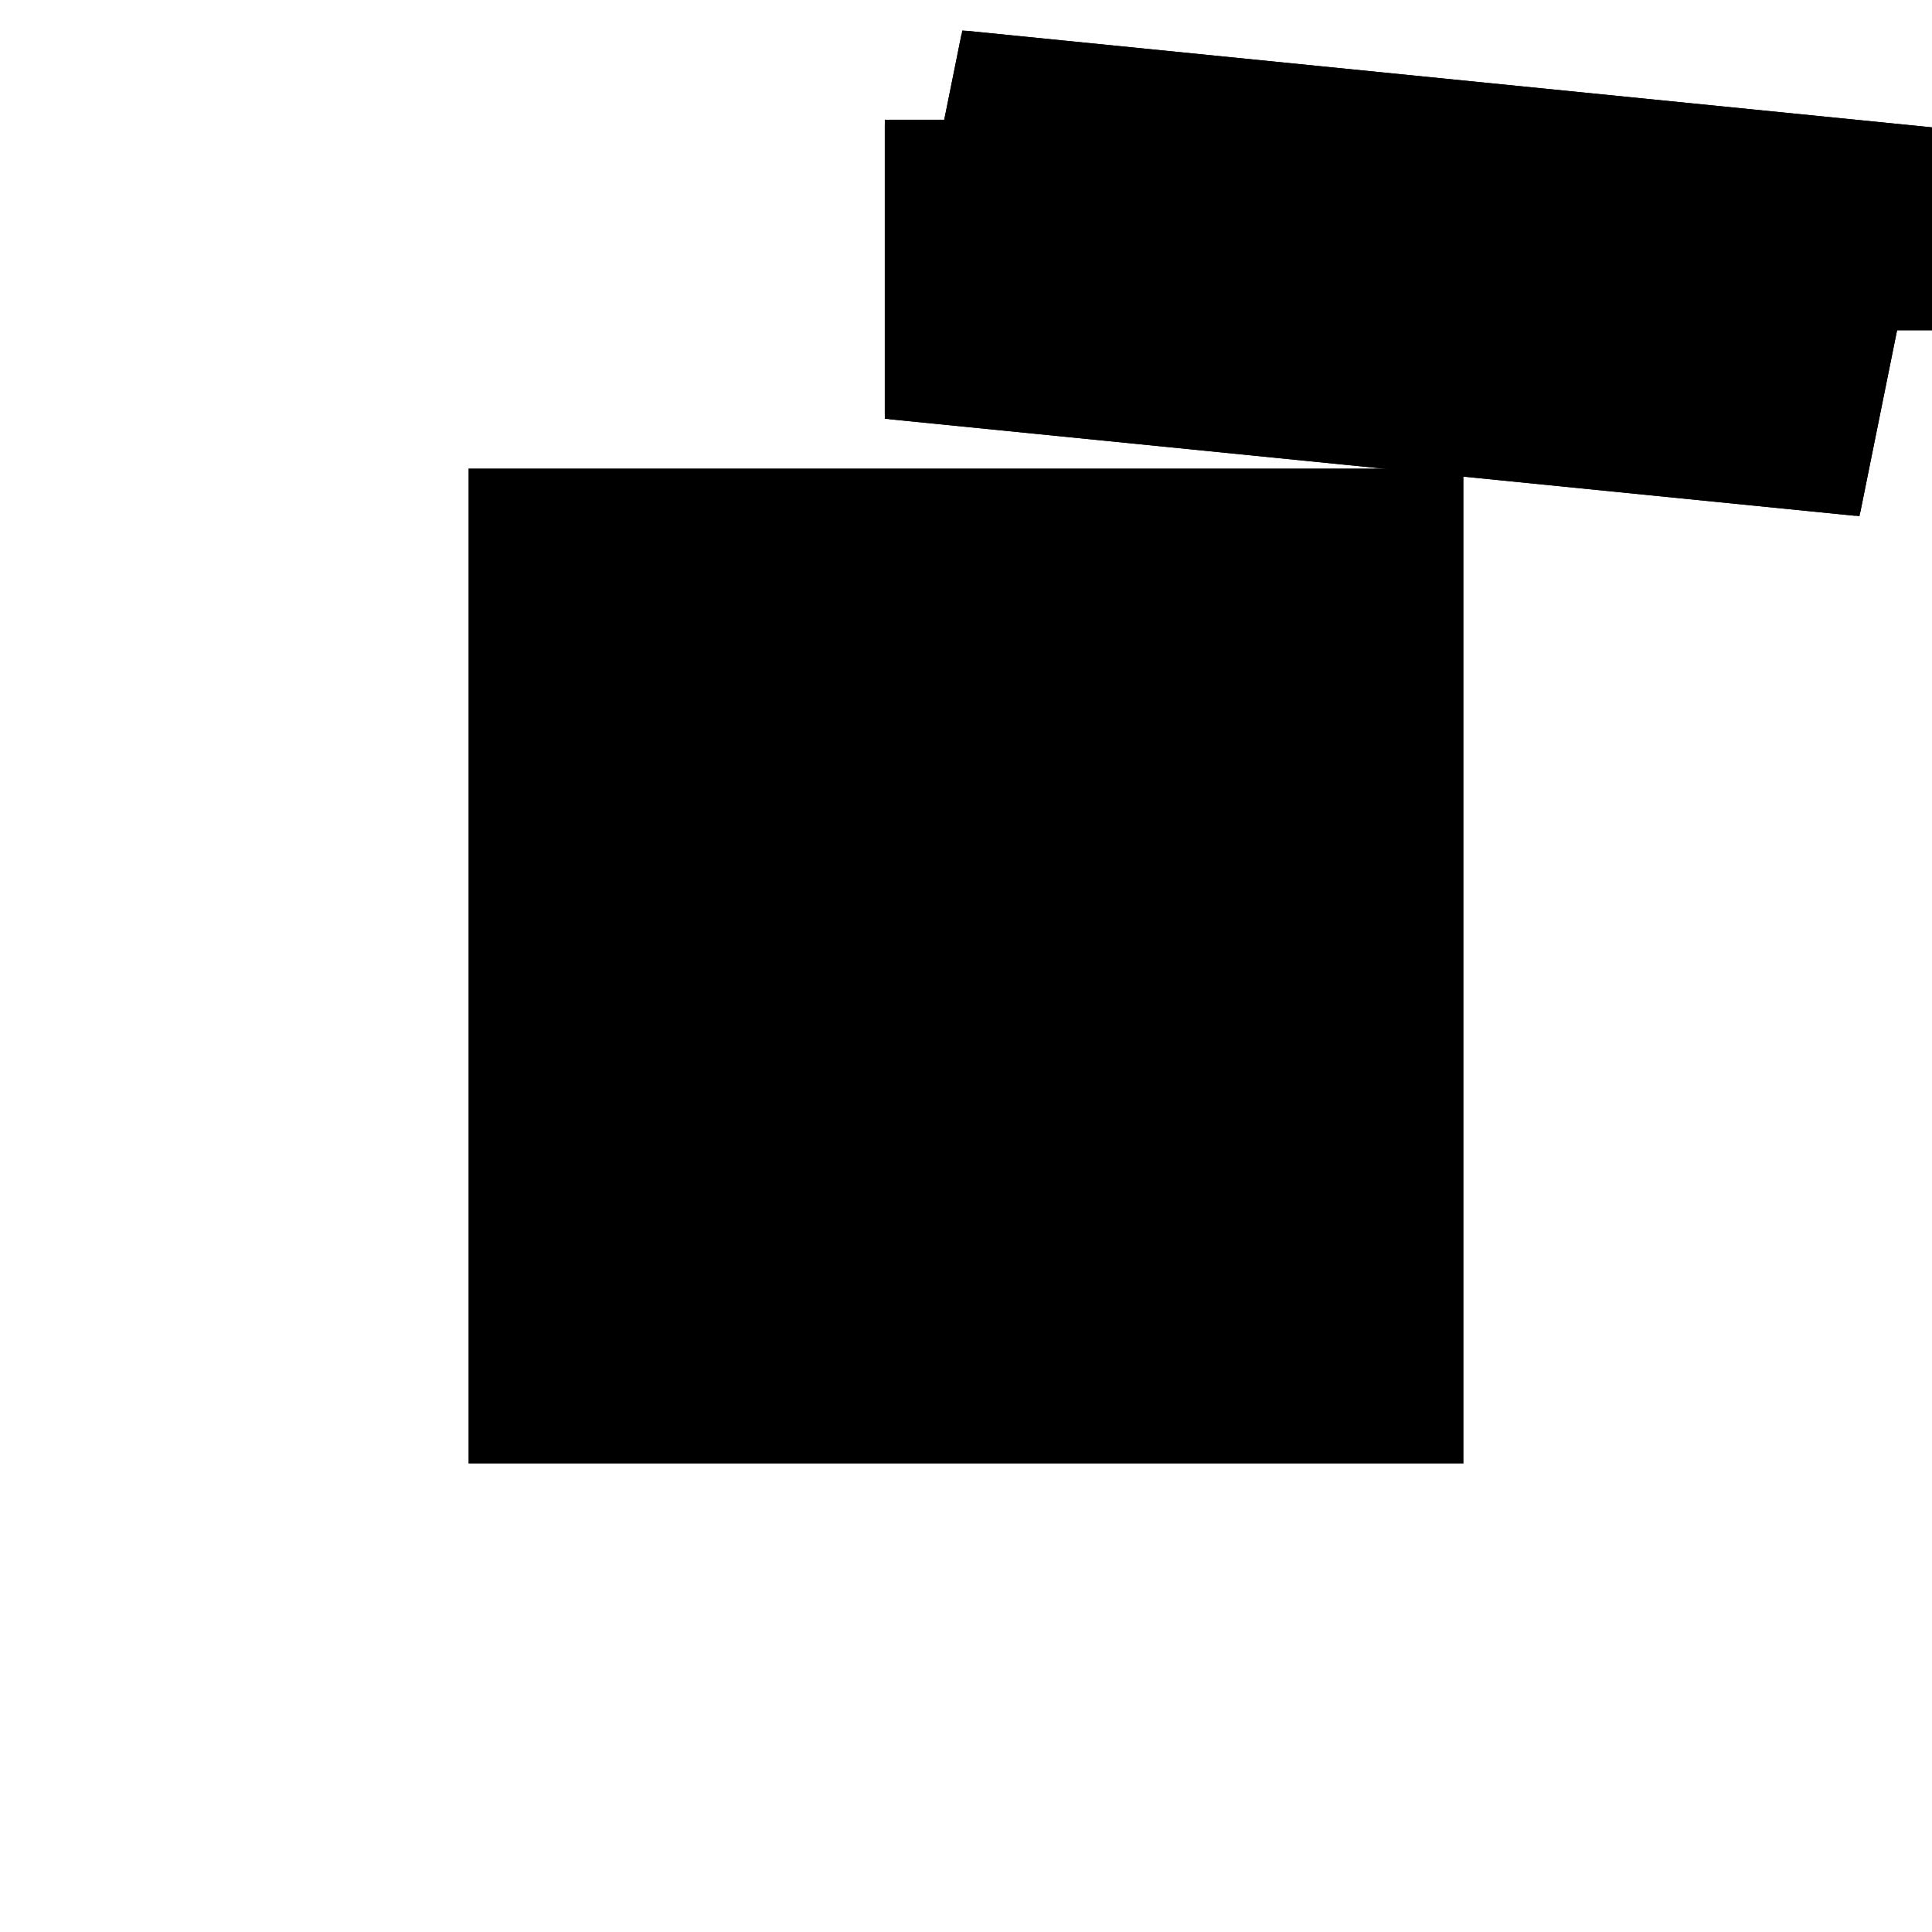 <?xml version="1.0"?>
<!DOCTYPE svg PUBLIC "-//W3C//DTD SVG 1.1//EN"
  "http://www.w3.org/Graphics/SVG/1.1/DTD/svg11.dtd">
<svg
  width="240"
  height="240"
  viewBox="-50 -50 200 200" xmlns="http://www.w3.org/2000/svg" version="1.1">
  <rect
    x="0"
    y="0"
    width="100"
    height="100"
    fill="hsla(206,100%,53%,0.3)"
    stroke="hsl(206,100%,53%)"
    stroke-width="3"
    transform="" />
  
  <path
    d="M 
      107.692
      41.176
      L
    
      111.573
      60.384
      L
    
      115.613
      60.384
      L
    
      115.613
      80.384
      L
    
      15.613
      90.384
      L
    
      13.753
      81.176
      L
    
      7.692
      81.176
      L
    
      7.692
      51.176
      z
    "
    fill="hsla(0,0%,50%,0.3)"
    stroke="hsla(0,0%,50%,1)"
    stroke-width="1"
    transform="translate(-15.597,-65.927) scale(1,-1) translate(50,-110)"
    />
  
  
  <line
    x1="107.692"
    y1="41.176"
    x2="115.613"
    y2="80.384"
    stroke="hsla(0,50%,50%,0.6)"
    stroke-width="1"
    transform="translate(-15.597,-65.927) scale(1,-1) translate(50,-110)"
    />
  
  <line
    x1="7.692"
    y1="51.176"
    x2="7.692"
    y2="81.176"
    stroke="hsla(0,50%,50%,0.6)"
    stroke-width="1"
    transform="translate(-15.597,-65.927) scale(1,-1) translate(50,-110)"
    />
  
  <line
    x1="15.613"
    y1="60.384"
    x2="15.613"
    y2="90.384"
    stroke="hsla(0,50%,50%,0.6)"
    stroke-width="1"
    transform="translate(-15.597,-65.927) scale(1,-1) translate(50,-110)"
    />
  
  <line
    x1="107.692"
    y1="41.176"
    x2="107.692"
    y2="81.176"
    stroke="hsla(0,50%,50%,0.6)"
    stroke-width="1"
    transform="translate(-15.597,-65.927) scale(1,-1) translate(50,-110)"
    />
  
  <line
    x1="115.613"
    y1="60.384"
    x2="115.613"
    y2="80.384"
    stroke="hsla(0,50%,50%,0.6)"
    stroke-width="1"
    transform="translate(-15.597,-65.927) scale(1,-1) translate(50,-110)"
    />
  
  <line
    x1="7.692"
    y1="51.176"
    x2="15.613"
    y2="90.384"
    stroke="hsla(0,50%,50%,0.6)"
    stroke-width="1"
    transform="translate(-15.597,-65.927) scale(1,-1) translate(50,-110)"
    />
  
  <line
    x1="107.692"
    y1="41.176"
    x2="7.692"
    y2="51.176"
    stroke="hsla(0,50%,50%,0.6)"
    stroke-width="1"
    transform="translate(-15.597,-65.927) scale(1,-1) translate(50,-110)"
    />
  
  <line
    x1="15.613"
    y1="60.384"
    x2="115.613"
    y2="60.384"
    stroke="hsla(0,50%,50%,0.6)"
    stroke-width="1"
    transform="translate(-15.597,-65.927) scale(1,-1) translate(50,-110)"
    />
  
  <line
    x1="7.692"
    y1="81.176"
    x2="107.692"
    y2="81.176"
    stroke="hsla(0,50%,50%,0.6)"
    stroke-width="1"
    transform="translate(-15.597,-65.927) scale(1,-1) translate(50,-110)"
    />
  
  <line
    x1="115.613"
    y1="80.384"
    x2="15.613"
    y2="90.384"
    stroke="hsla(0,50%,50%,0.6)"
    stroke-width="1"
    transform="translate(-15.597,-65.927) scale(1,-1) translate(50,-110)"
    />
  
</svg>
